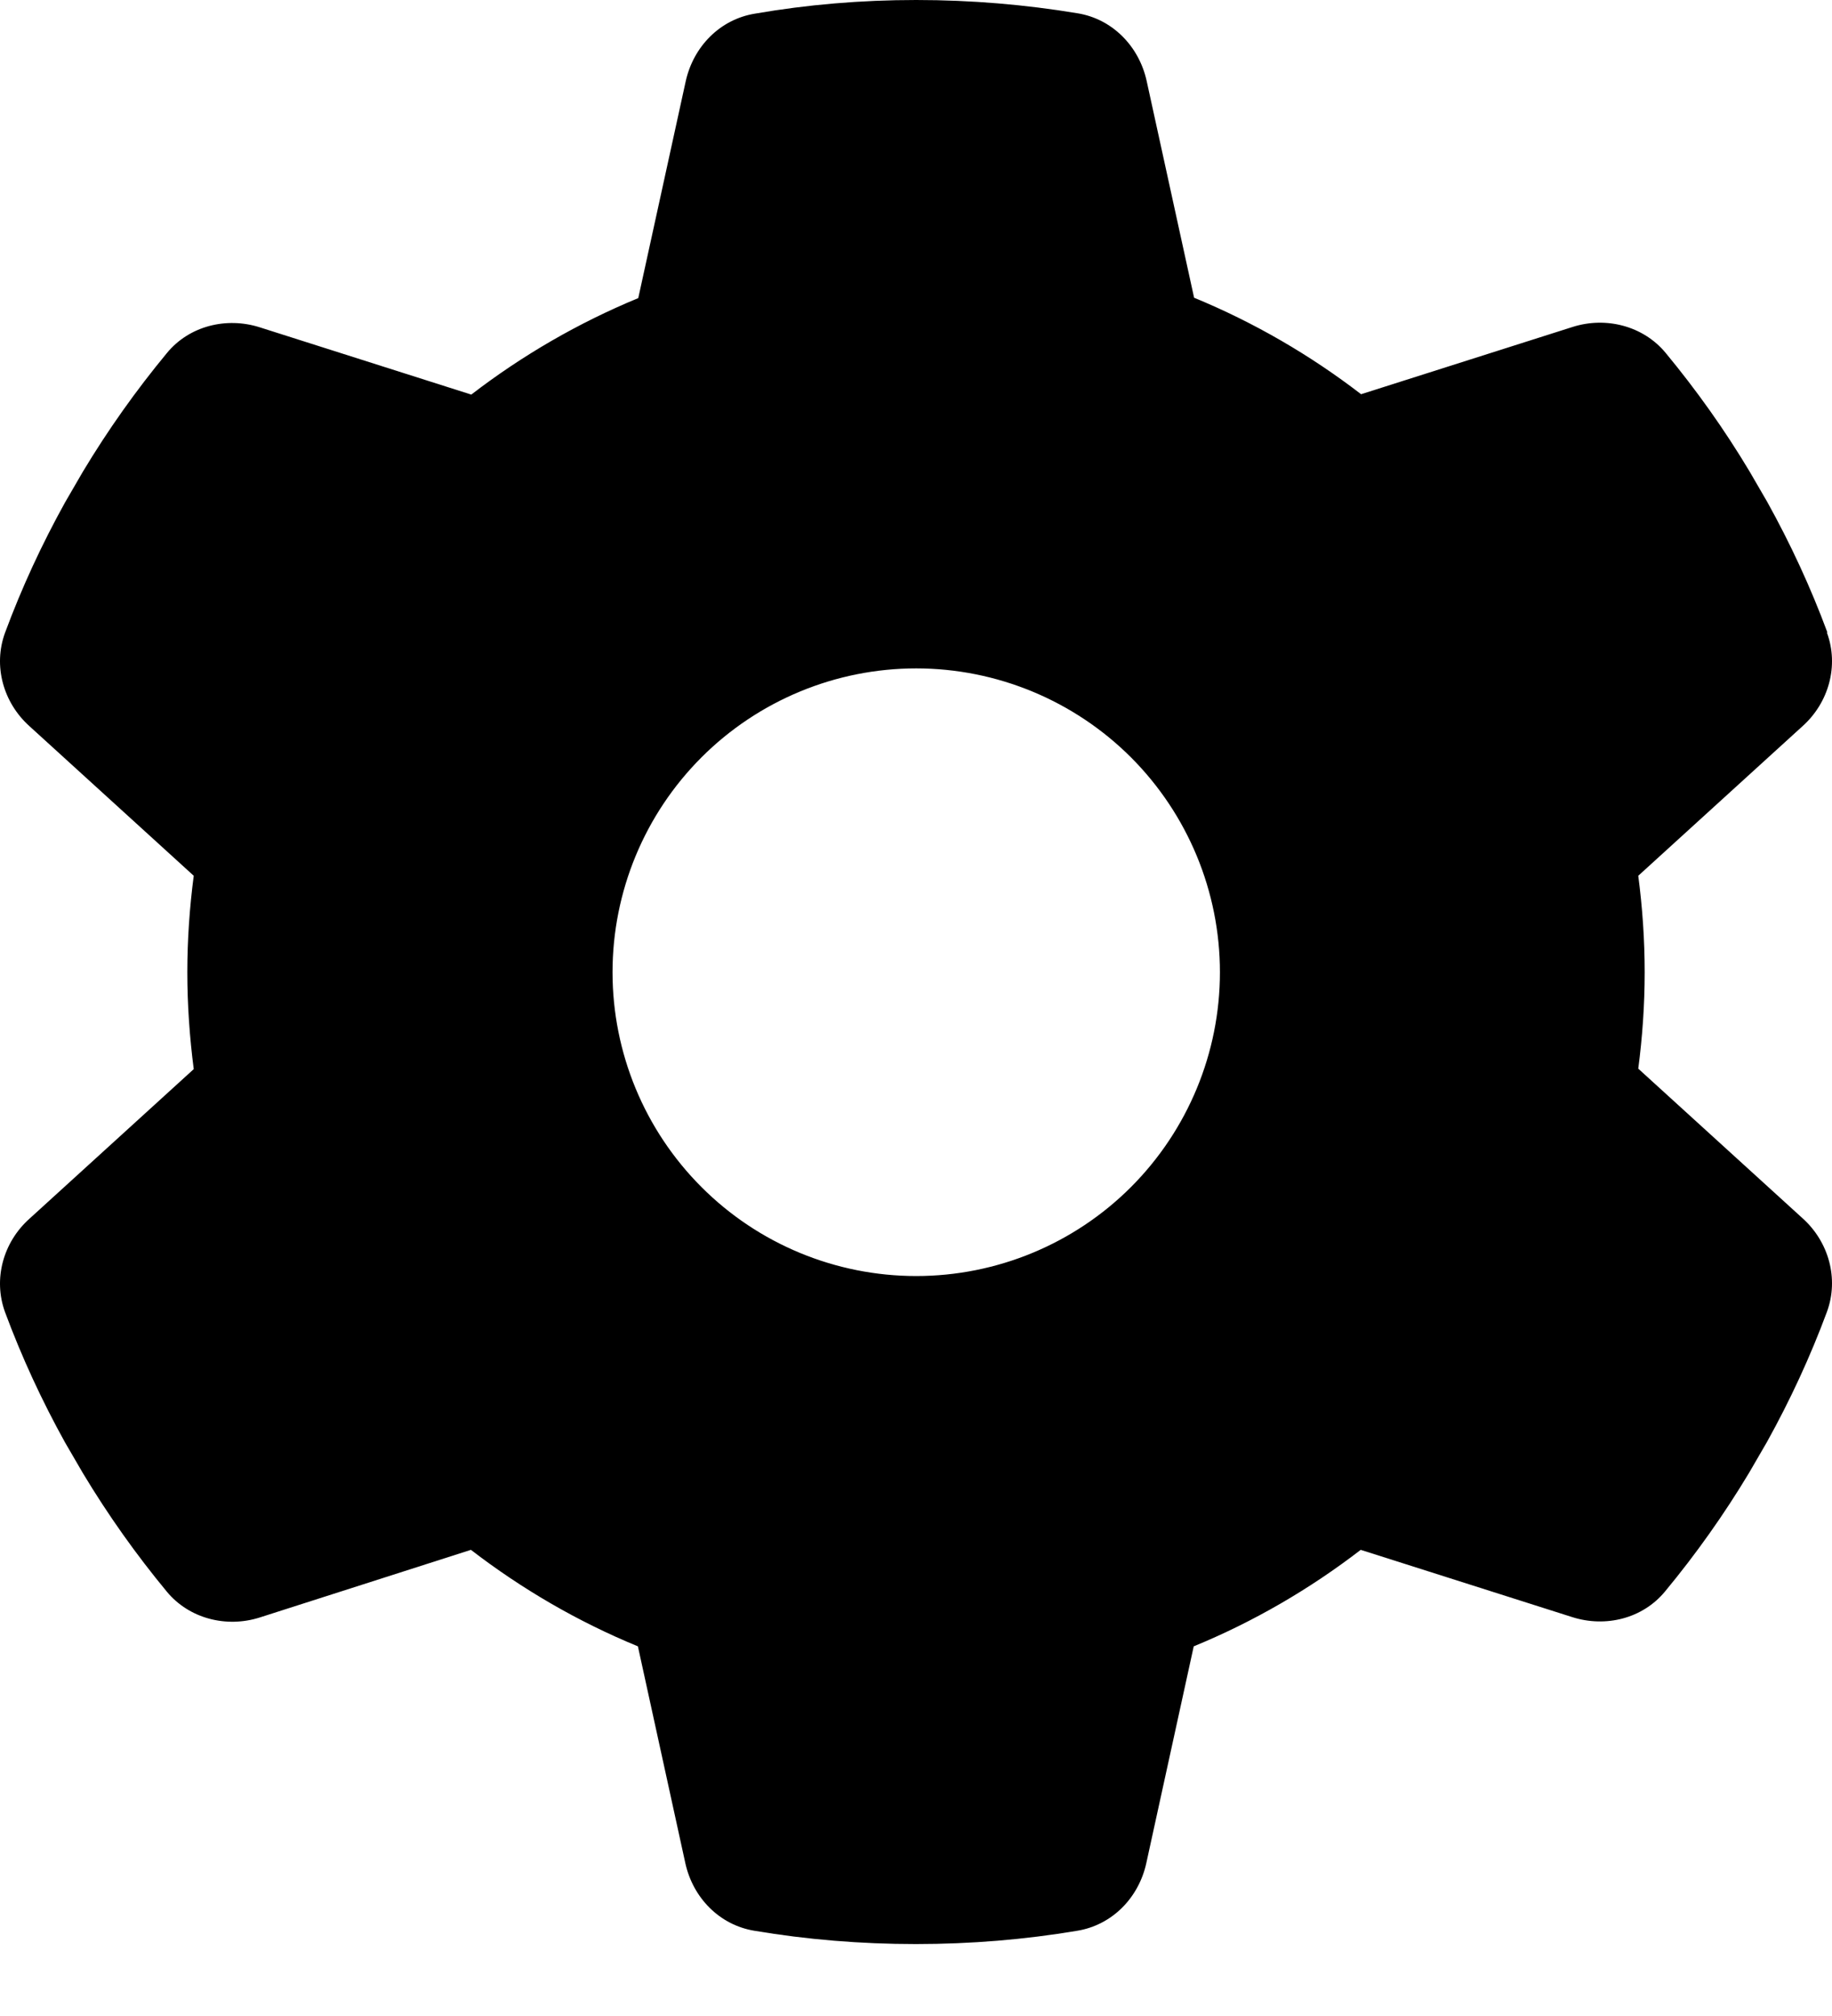 <svg width="20" height="22" viewBox="0 0 20 22" fill="none" xmlns="http://www.w3.org/2000/svg">
<path d="M19.945 6.905C20.077 7.265 19.965 7.667 19.679 7.924L17.885 9.557C17.93 9.901 17.955 10.253 17.955 10.61C17.955 10.966 17.93 11.318 17.885 11.662L19.679 13.295C19.965 13.552 20.077 13.954 19.945 14.315C19.762 14.808 19.543 15.28 19.29 15.736L19.095 16.072C18.821 16.528 18.515 16.959 18.179 17.365C17.934 17.664 17.528 17.763 17.164 17.647L14.855 16.913C14.3 17.34 13.687 17.697 13.032 17.966L12.514 20.333C12.431 20.71 12.141 21.008 11.759 21.07C11.187 21.166 10.599 21.215 9.998 21.215C9.397 21.215 8.808 21.166 8.237 21.07C7.855 21.008 7.565 20.71 7.482 20.333L6.964 17.966C6.309 17.697 5.696 17.34 5.141 16.913L2.836 17.651C2.472 17.767 2.065 17.664 1.821 17.369C1.485 16.963 1.179 16.532 0.905 16.076L0.71 15.741C0.457 15.285 0.238 14.812 0.055 14.319C-0.077 13.958 0.035 13.556 0.321 13.3L2.115 11.667C2.07 11.318 2.045 10.966 2.045 10.61C2.045 10.253 2.07 9.901 2.115 9.557L0.321 7.924C0.035 7.667 -0.077 7.265 0.055 6.905C0.238 6.411 0.457 5.939 0.71 5.483L0.905 5.147C1.179 4.691 1.485 4.26 1.821 3.854C2.065 3.556 2.472 3.456 2.836 3.572L5.145 4.306C5.7 3.879 6.314 3.523 6.968 3.253L7.486 0.887C7.569 0.51 7.859 0.211 8.241 0.149C8.813 0.05 9.401 0 10.002 0C10.603 0 11.191 0.05 11.764 0.145C12.145 0.207 12.435 0.506 12.518 0.883L13.036 3.249C13.691 3.519 14.304 3.875 14.859 4.302L17.168 3.568C17.532 3.452 17.939 3.556 18.183 3.85C18.519 4.256 18.826 4.687 19.099 5.143L19.294 5.479C19.547 5.935 19.766 6.407 19.949 6.9L19.945 6.905ZM10.002 13.925C10.881 13.925 11.725 13.576 12.347 12.954C12.968 12.332 13.318 11.489 13.318 10.61C13.318 9.73 12.968 8.887 12.347 8.265C11.725 7.644 10.881 7.294 10.002 7.294C9.123 7.294 8.279 7.644 7.658 8.265C7.036 8.887 6.687 9.73 6.687 10.61C6.687 11.489 7.036 12.332 7.658 12.954C8.279 13.576 9.123 13.925 10.002 13.925Z" fill="black"/>
</svg>
